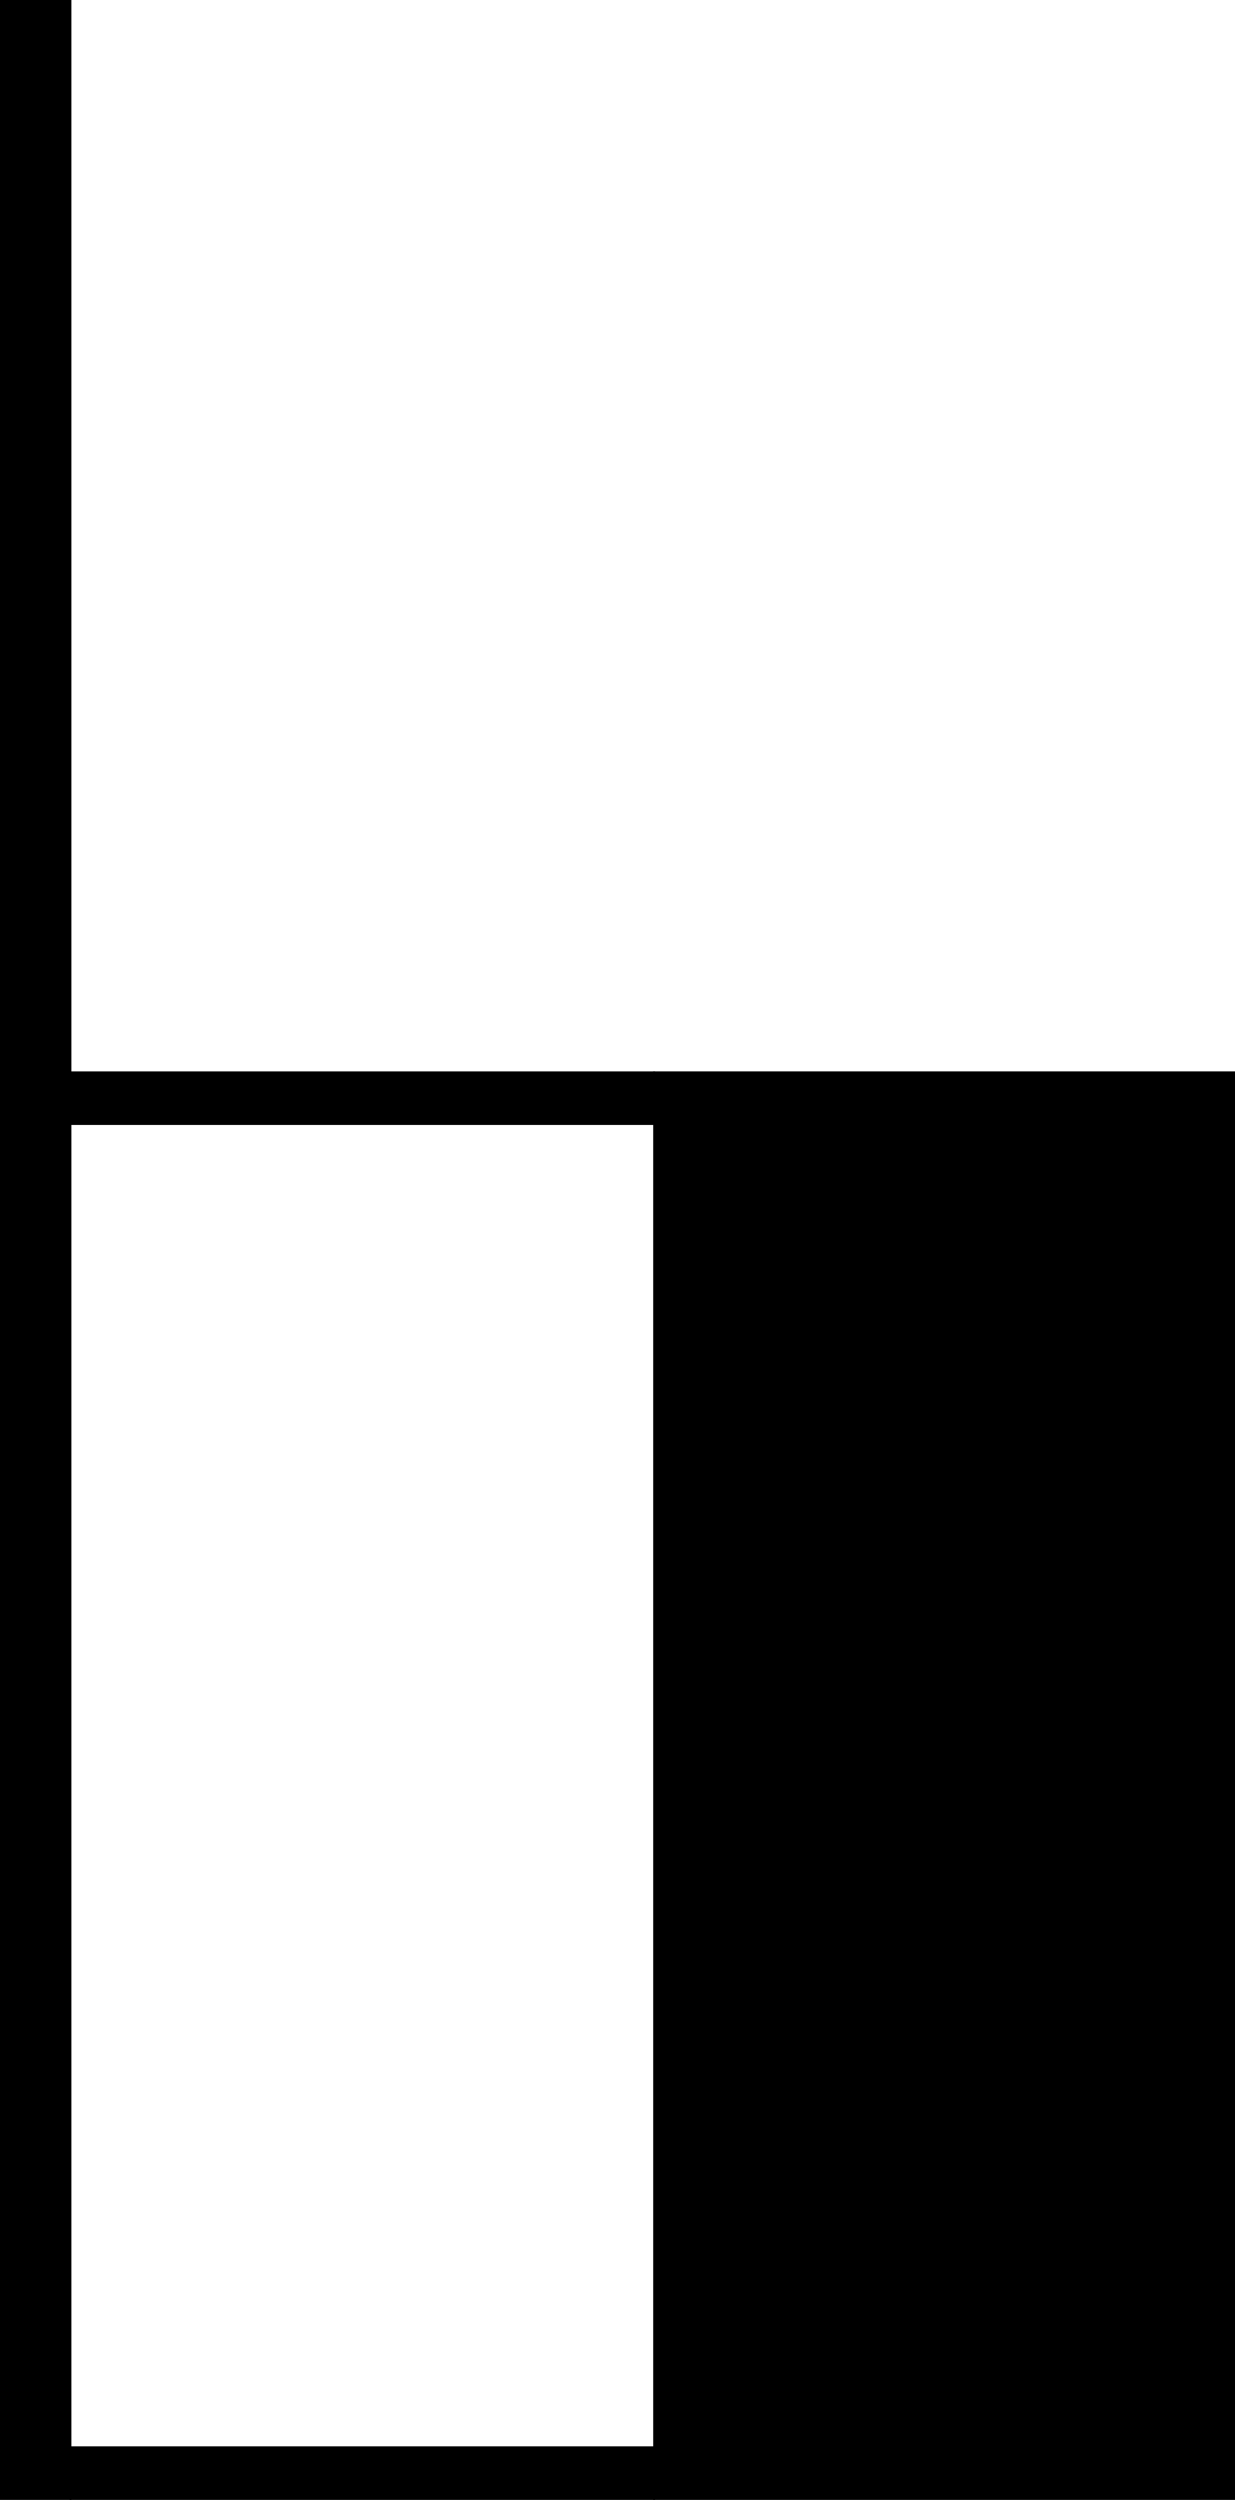 <svg width="346" height="700" viewBox="0 0 346 700" fill="none" xmlns="http://www.w3.org/2000/svg">
<rect width="20" height="700" fill="black"/>
<rect x="19.5" y="300" width="164" height="15" fill="black"/>
<rect x="19.5" y="685" width="164" height="15" fill="black"/>
<rect x="183.5" y="300.5" width="162" height="399" fill="black" stroke="black"/>
</svg>
